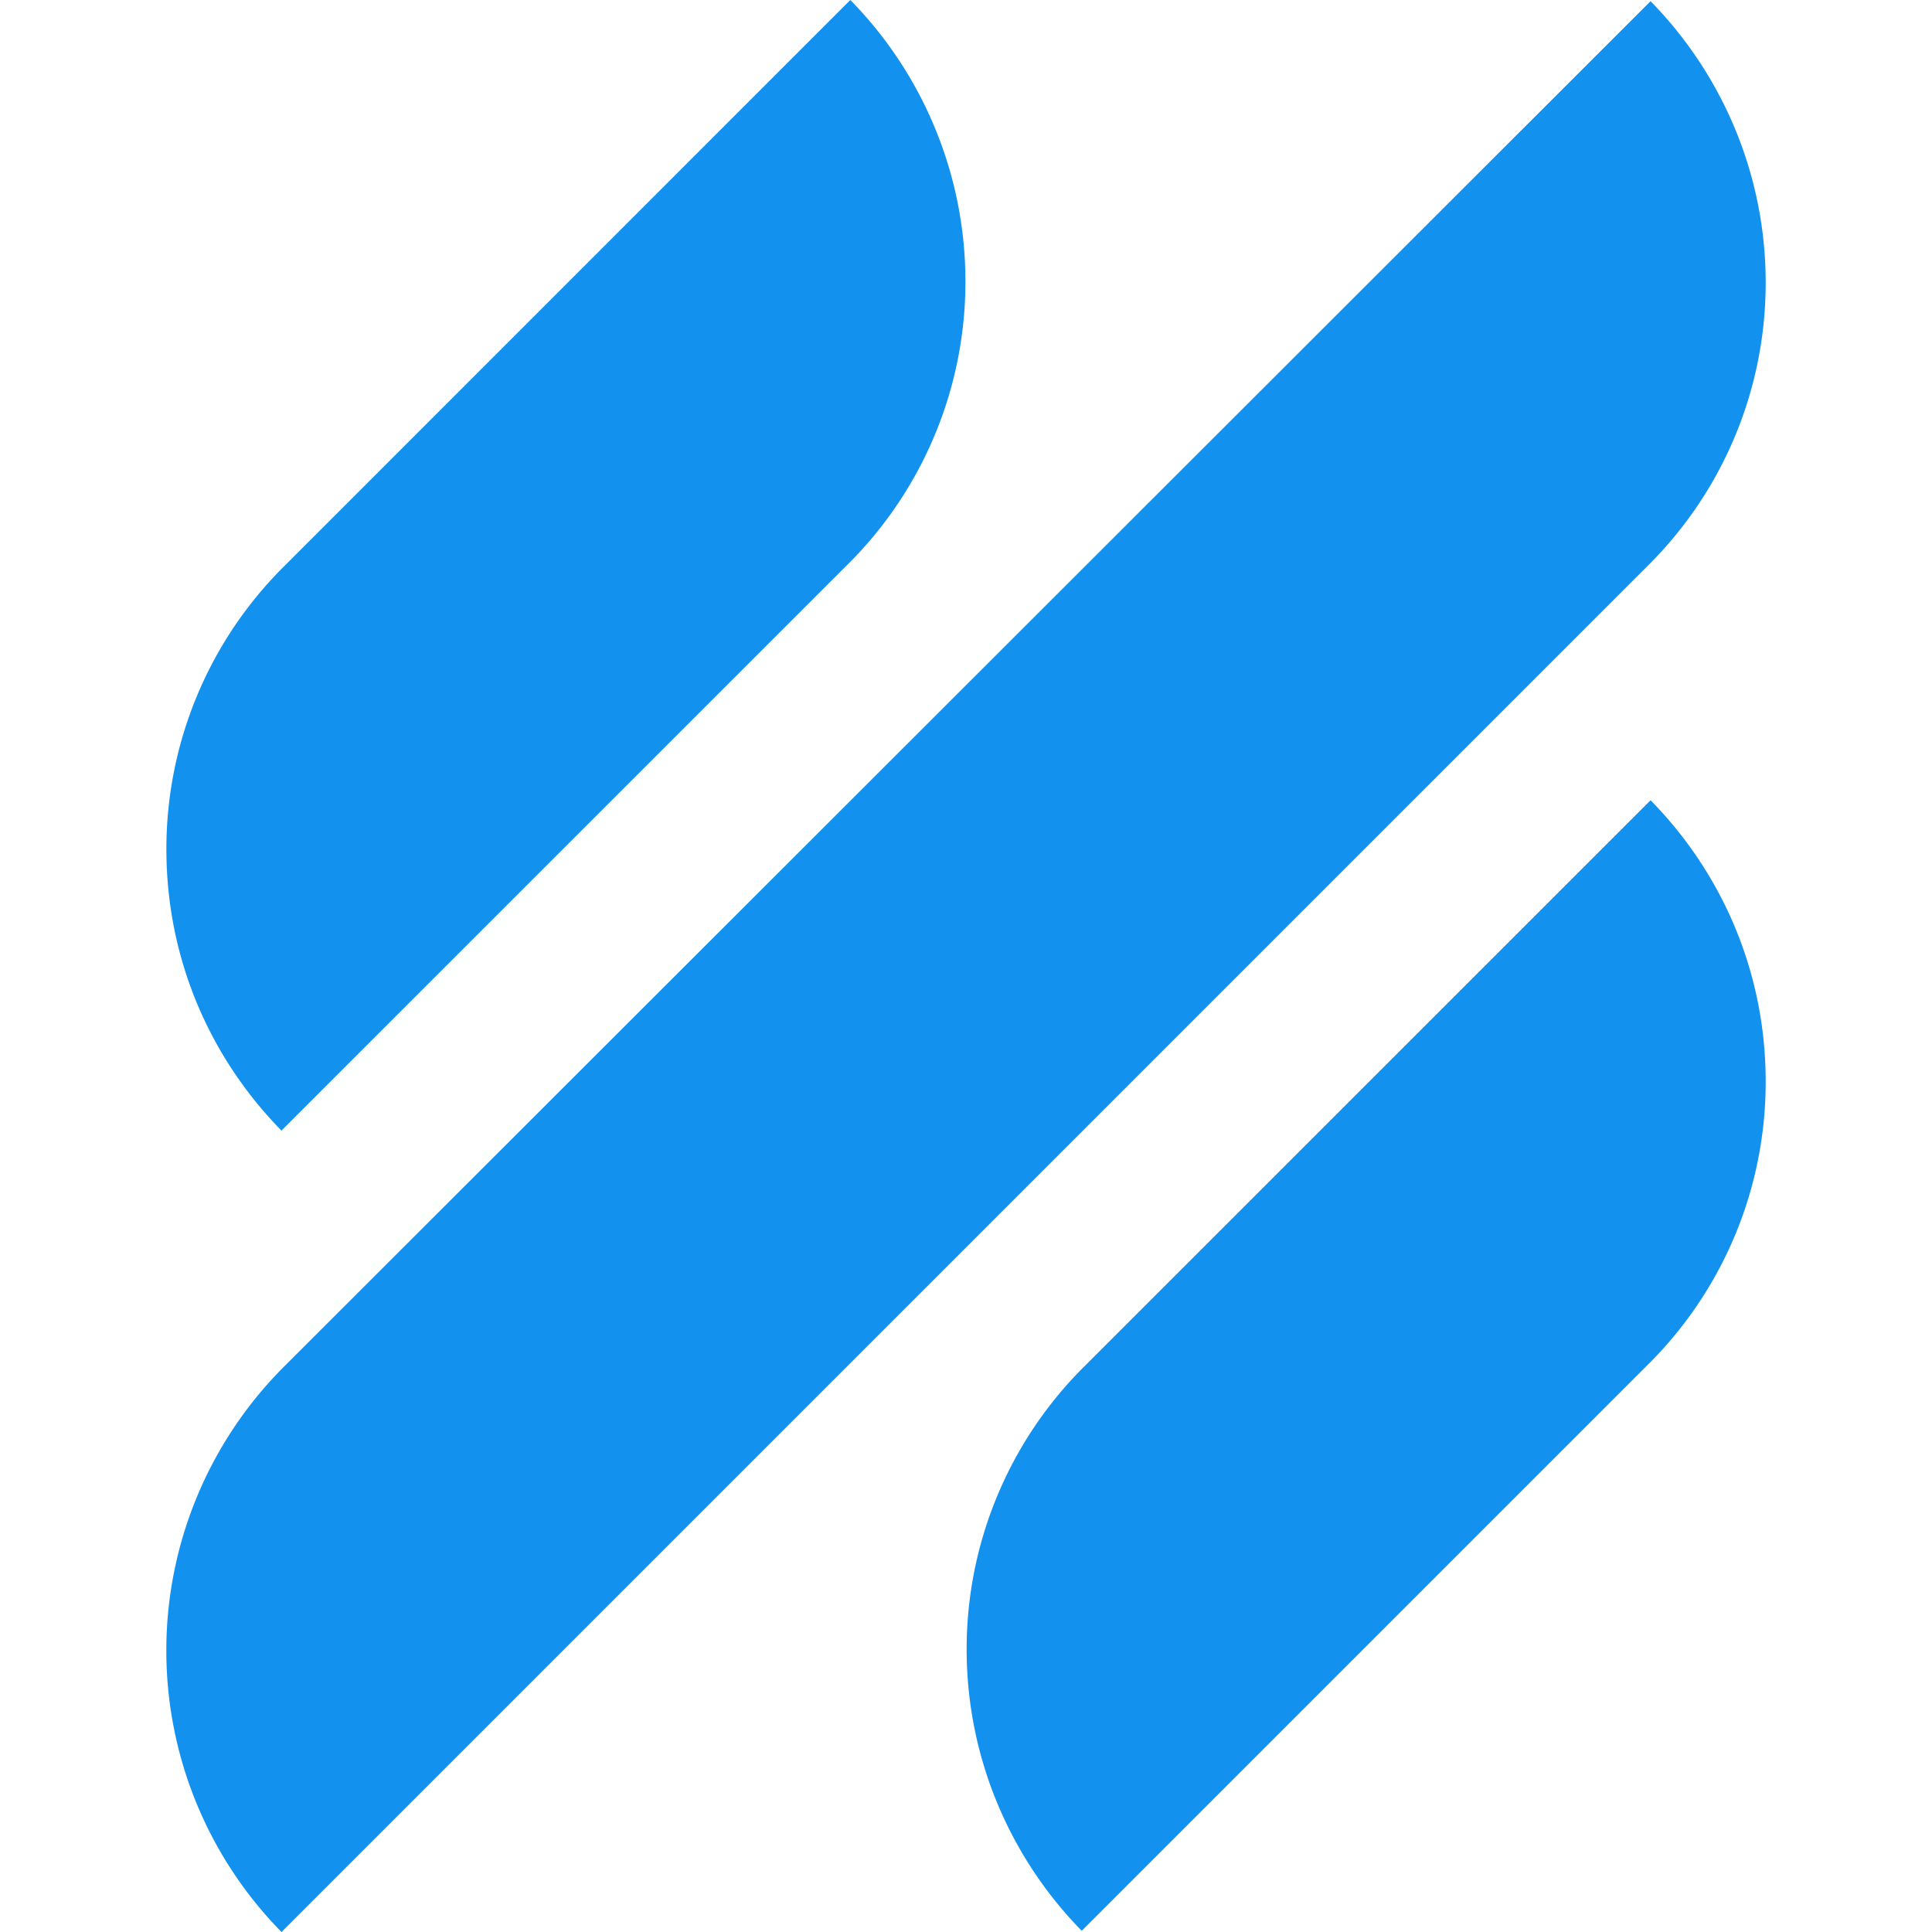 <svg role="img" viewBox="0 0 24 24" xmlns="http://www.w3.org/2000/svg"><style>path { fill: #1292EE; }</style><title>Help Scout</title><path d="m3.497 14.044 7.022-7.021a4.946 4.946.0 001.474-3.526A4.99 4.99.0 0010.563.0L3.54 7.024a4.945 4.945.0 00-1.473 3.525c0 1.373.55 2.6 1.43 3.496zm17.007-4.103-7.023 7.022a4.946 4.946.0 00-1.473 3.525c0 1.36.55 2.601 1.43 3.497l7.022-7.022a4.943 4.943.0 001.474-3.526c0-1.373-.55-2.6-1.43-3.496zm-.044-2.904a4.944 4.944.0 001.474-3.525c0-1.36-.55-2.6-1.43-3.497L3.54 16.965A4.986 4.986.0 003.497 24z"/></svg>